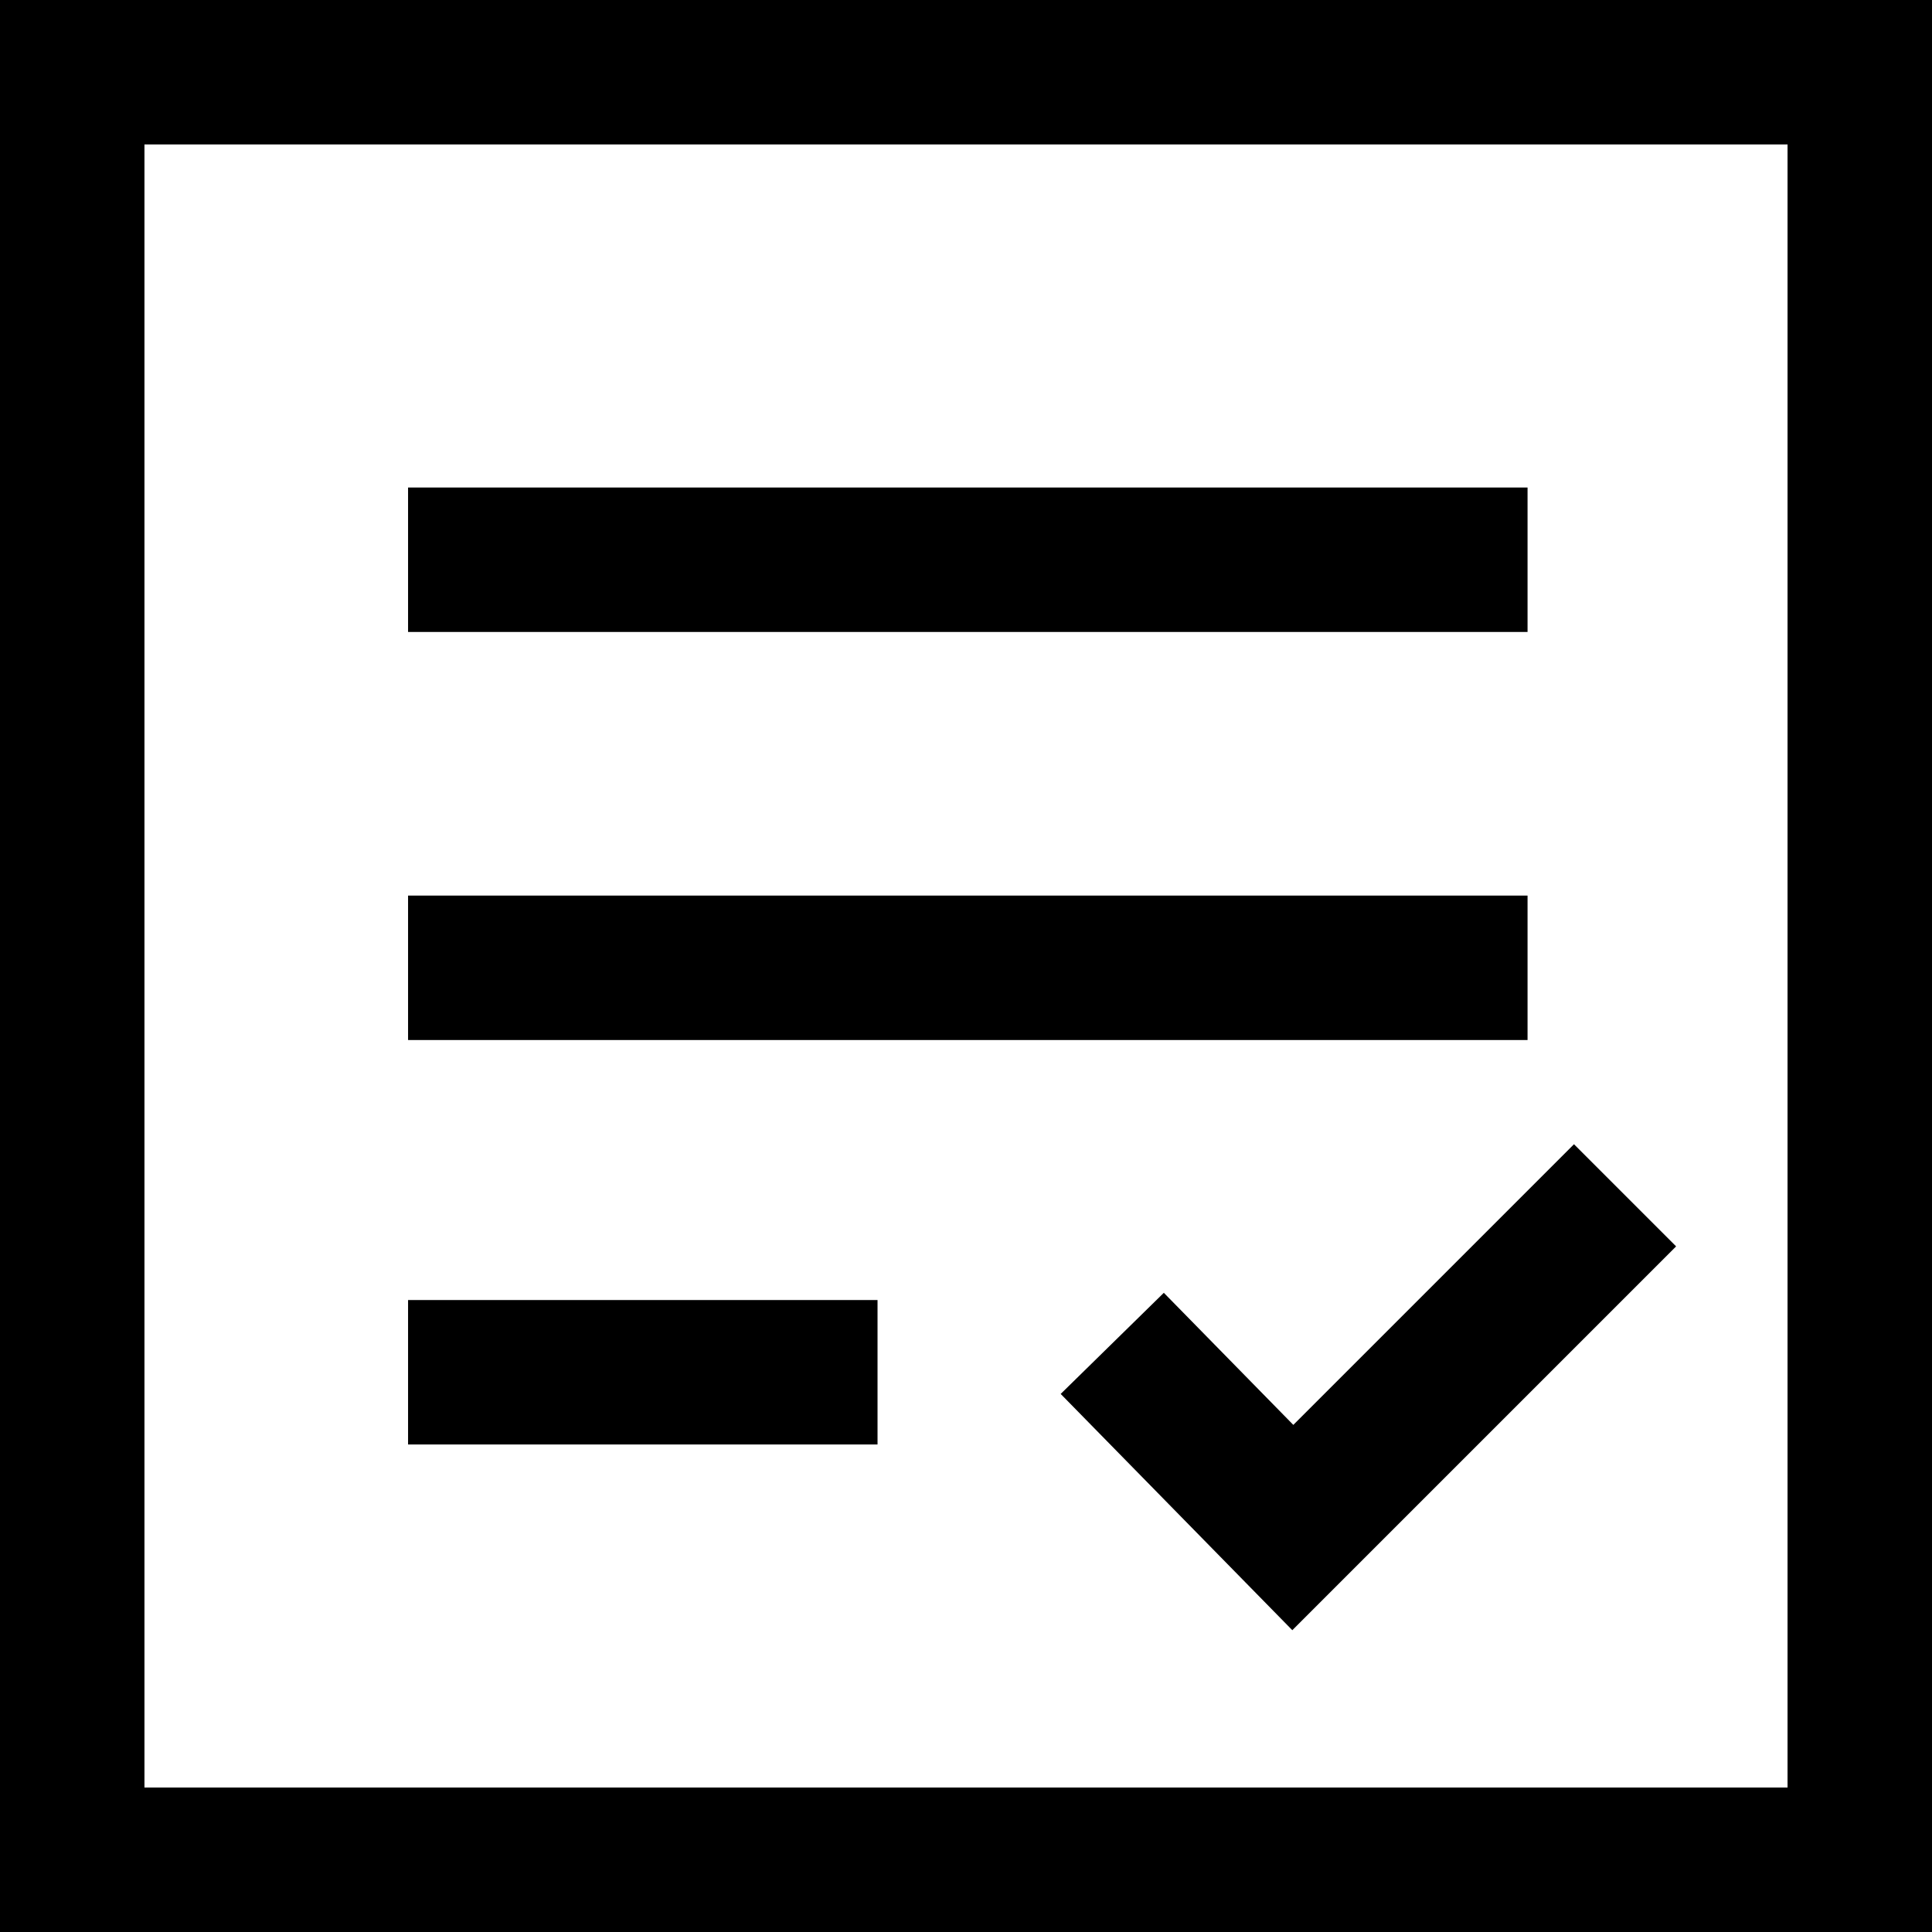 <?xml version="1.0" encoding="utf-8"?>
<!-- Generator: Adobe Illustrator 22.0.0, SVG Export Plug-In . SVG Version: 6.00 Build 0)  -->
<svg version="1.1" id="logotype_1_" xmlns="http://www.w3.org/2000/svg" xmlns:xlink="http://www.w3.org/1999/xlink" x="0px"
	 y="0px" viewBox="0 0 53.5 53.5" style="enable-background:new 0 0 53.5 53.5;" xml:space="preserve">
<style type="text/css">
	.st0{fill:none;stroke:#000000;stroke-width:4;stroke-miterlimit:10;}
</style>
<polyline class="st0" points="30.8,37.2 35.8,42.3 45,33.1 "/>
<rect x="2" y="2" class="st0" width="49.5" height="49.5"/>
<g>
	<line class="st0" x1="11.3" y1="15.5" x2="42.3" y2="15.5"/>
	<line class="st0" x1="11.3" y1="26.8" x2="42.3" y2="26.8"/>
	<line class="st0" x1="11.3" y1="38" x2="24.3" y2="38"/>
</g>
</svg>
